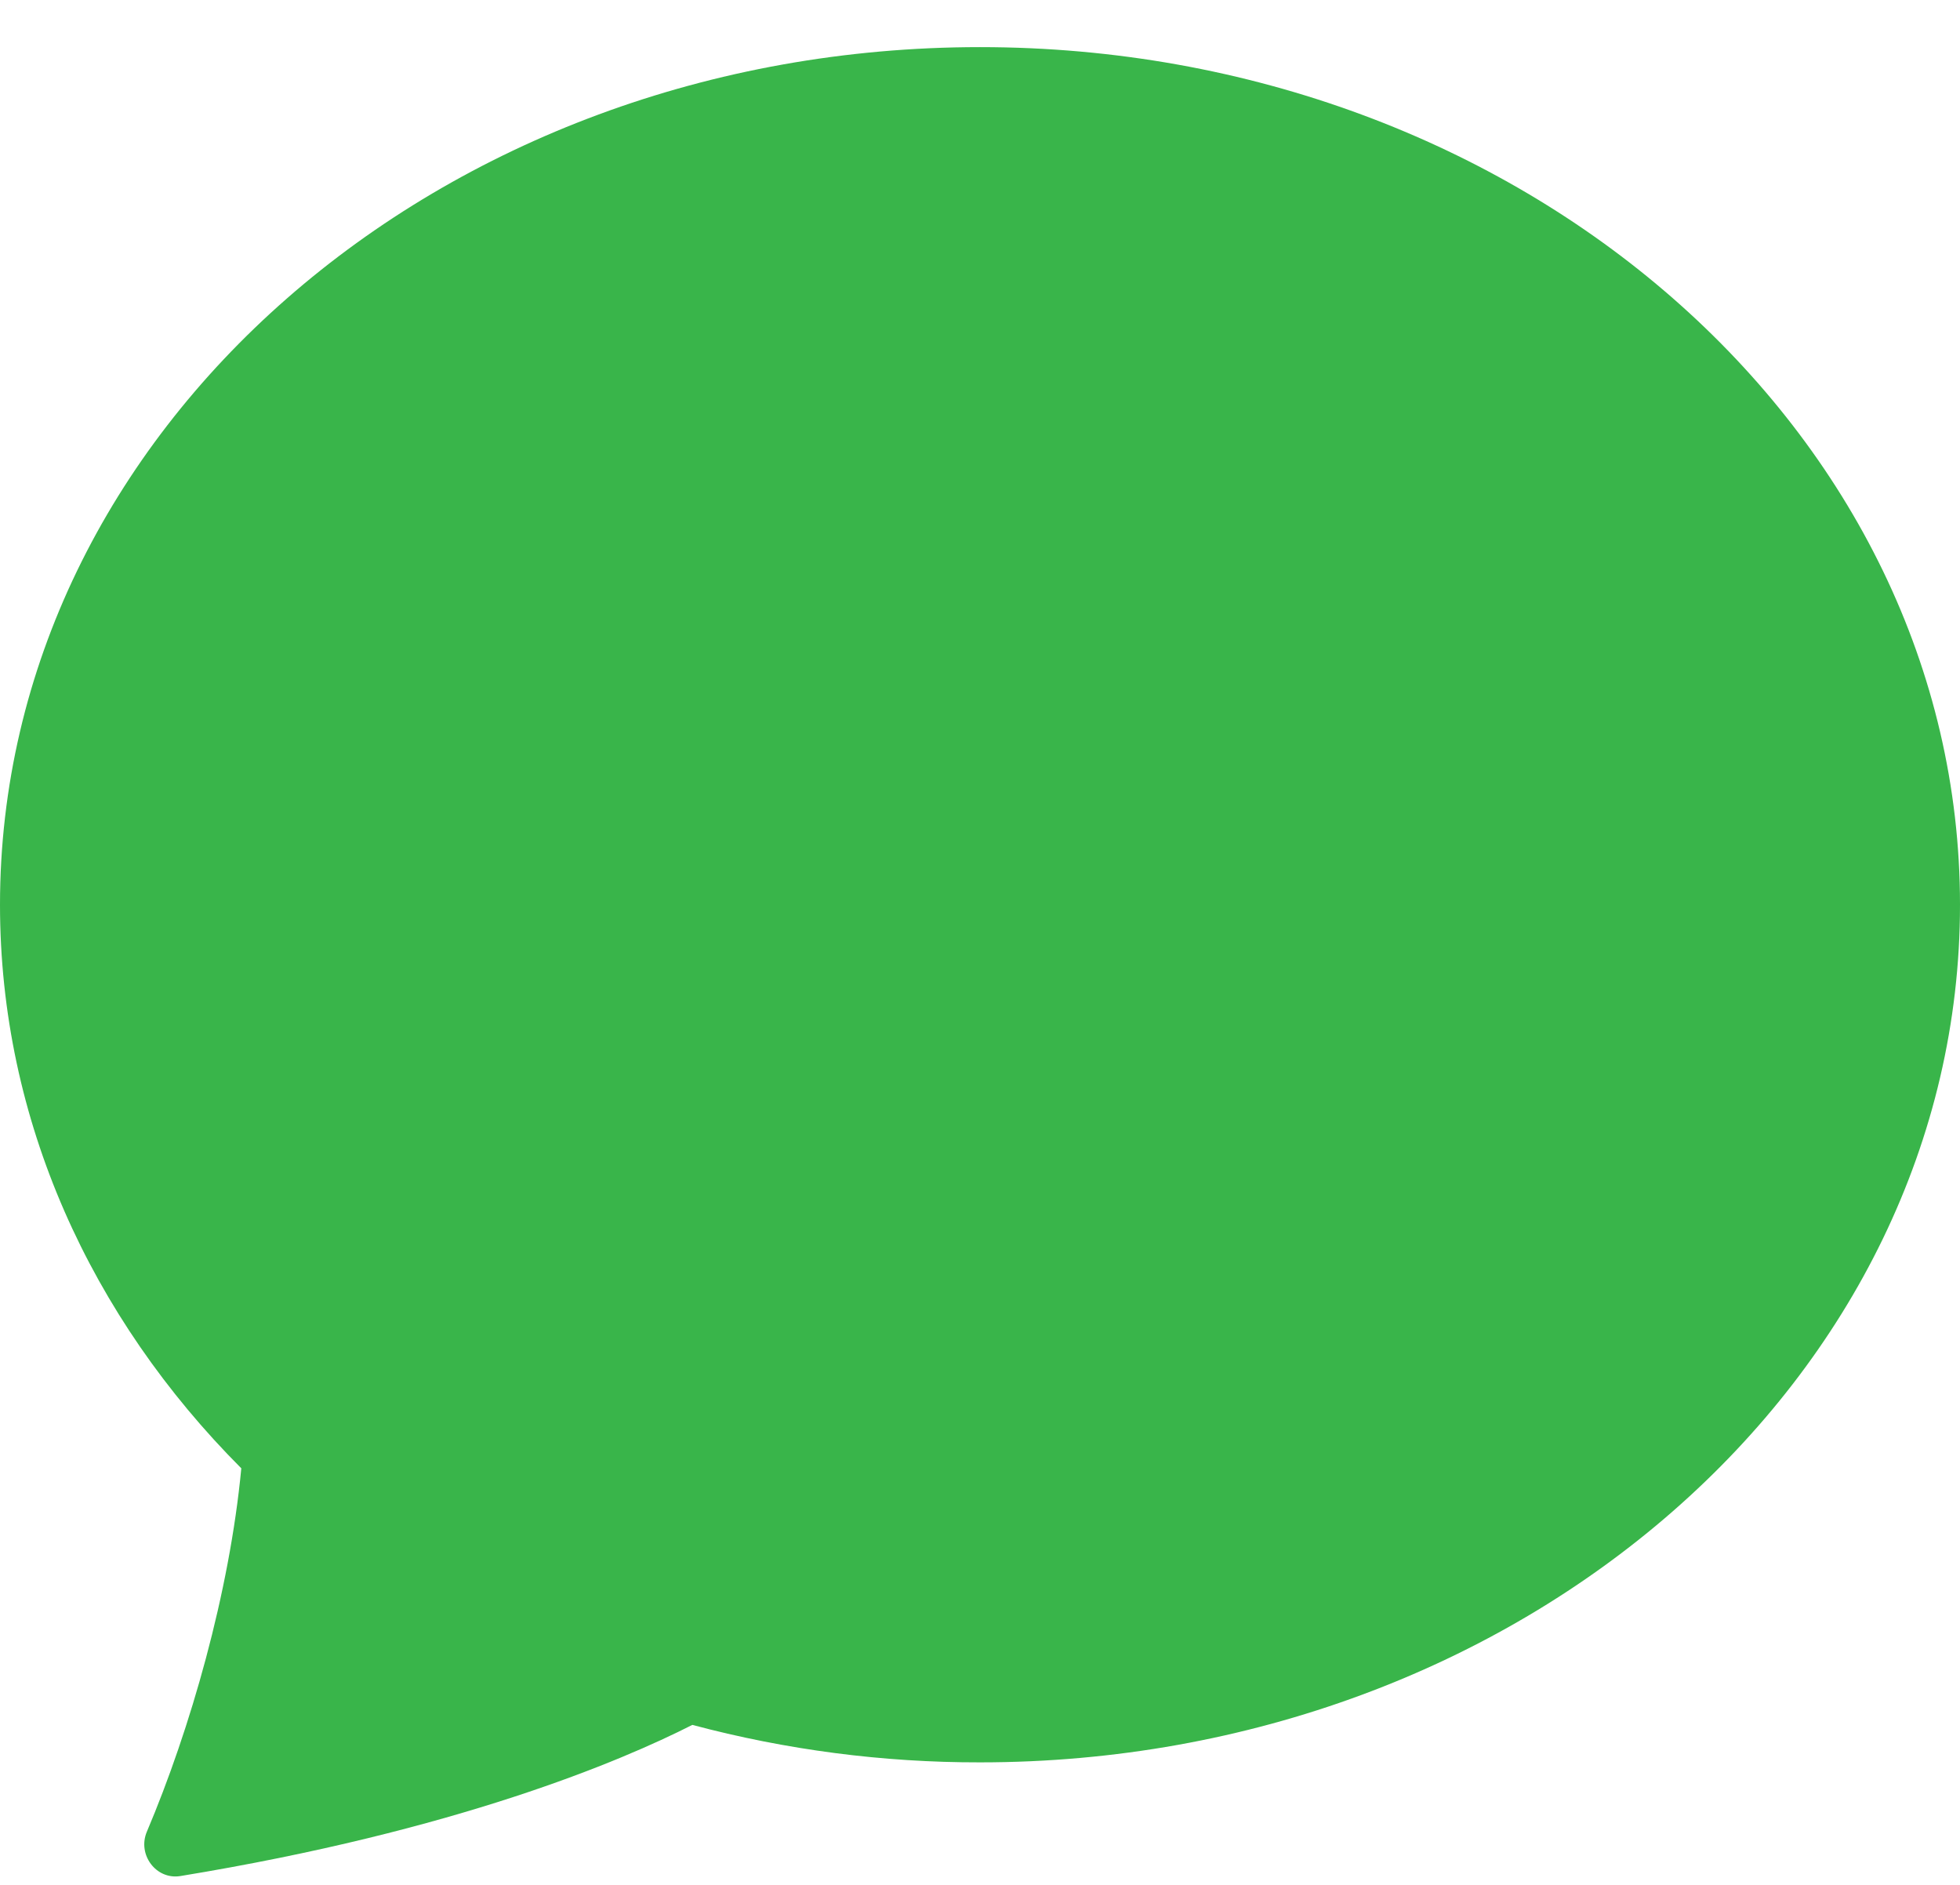<svg width="26" height="25" viewBox="0 0 26 25" fill="none" xmlns="http://www.w3.org/2000/svg">
<path d="M13 23.375C20.179 23.375 26 18.282 26 12C26 5.718 20.179 0.625 13 0.625C5.821 0.625 0 5.718 0 12C0 14.86 1.207 17.476 3.201 19.475C3.044 21.126 2.524 22.936 1.948 24.295C1.82 24.597 2.069 24.935 2.392 24.883C6.058 24.282 8.237 23.359 9.184 22.878C10.429 23.21 11.712 23.377 13 23.375Z" fill="#39B54A"/>
</svg>
